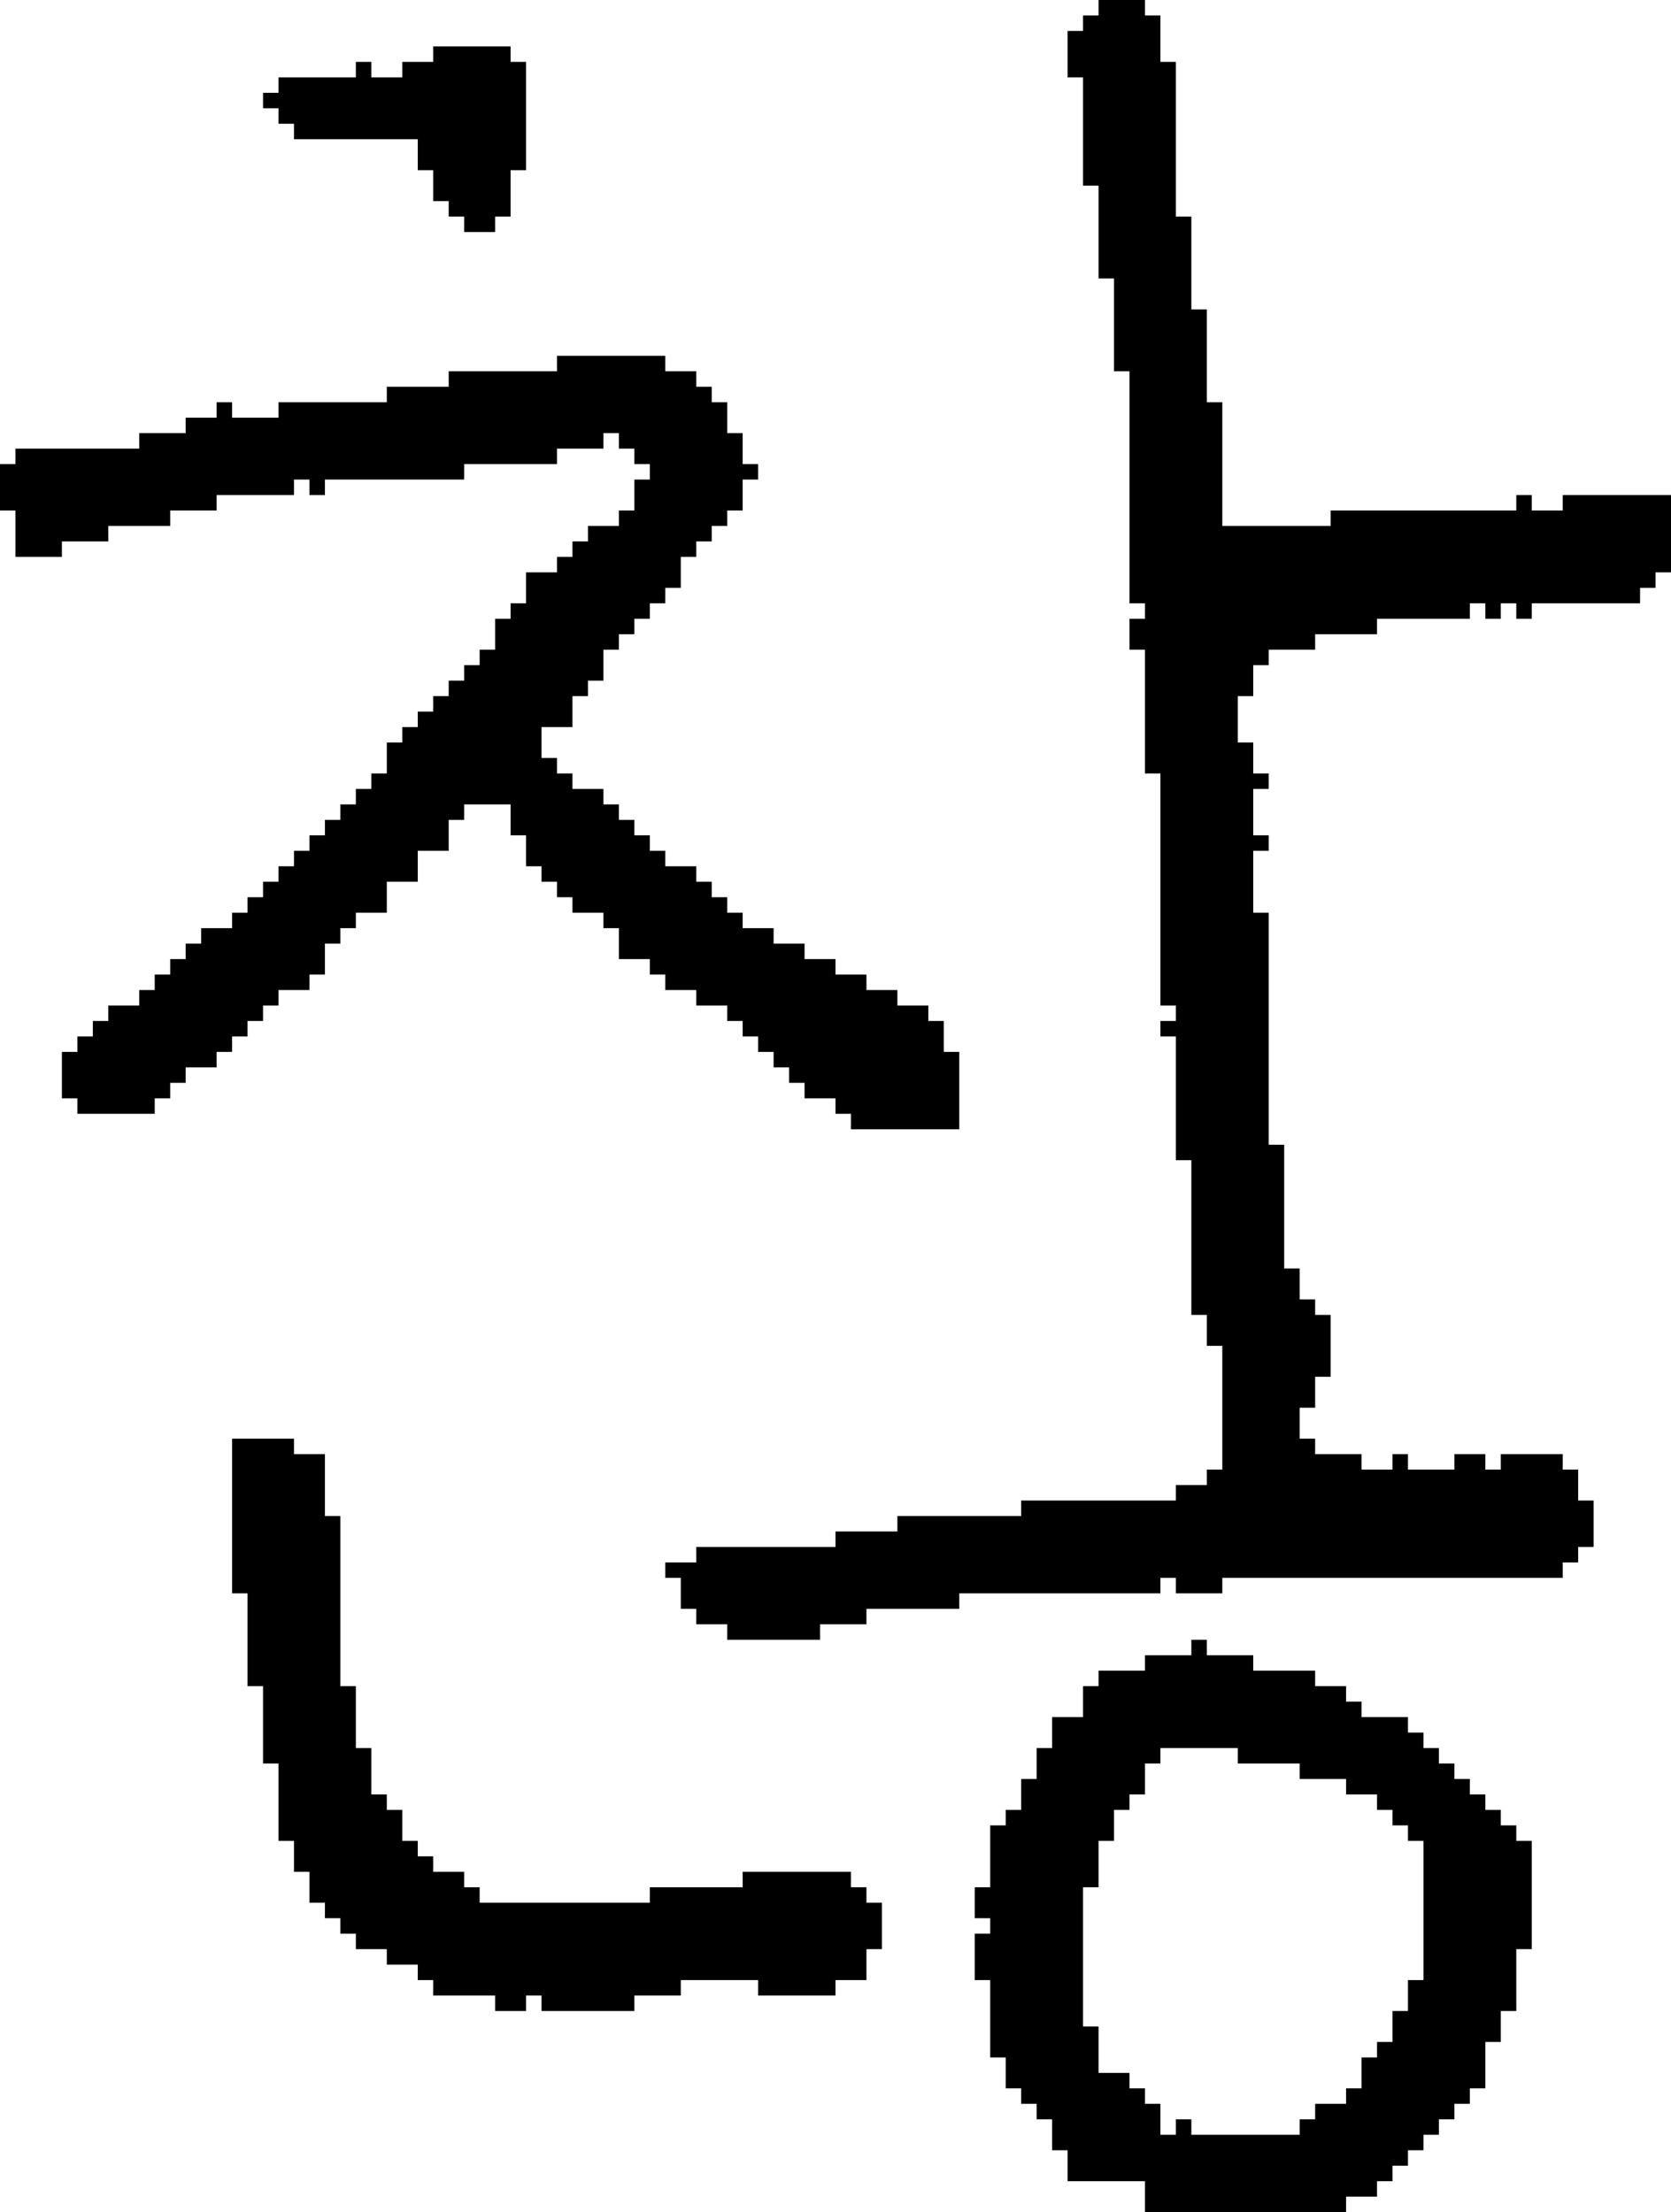 <?xml version="1.0" encoding="UTF-8" standalone="no"?>
<!DOCTYPE svg PUBLIC "-//W3C//DTD SVG 1.1//EN" 
  "http://www.w3.org/Graphics/SVG/1.1/DTD/svg11.dtd">
<svg width="108" height="143"
     xmlns="http://www.w3.org/2000/svg" version="1.1">
 <path d="  M 25,25  L 25,26  L 18,26  L 18,27  L 15,27  L 15,26  L 14,26  L 14,27  L 12,27  L 12,28  L 9,28  L 9,29  L 1,29  L 1,30  L 0,30  L 0,33  L 1,33  L 1,36  L 4,36  L 4,35  L 7,35  L 7,34  L 11,34  L 11,33  L 14,33  L 14,32  L 19,32  L 19,31  L 20,31  L 20,32  L 21,32  L 21,31  L 30,31  L 30,30  L 36,30  L 36,29  L 39,29  L 39,28  L 40,28  L 40,29  L 41,29  L 41,30  L 42,30  L 42,31  L 41,31  L 41,33  L 40,33  L 40,34  L 38,34  L 38,35  L 37,35  L 37,36  L 36,36  L 36,37  L 34,37  L 34,39  L 33,39  L 33,40  L 32,40  L 32,42  L 31,42  L 31,43  L 30,43  L 30,44  L 29,44  L 29,45  L 28,45  L 28,46  L 27,46  L 27,47  L 26,47  L 26,48  L 25,48  L 25,50  L 24,50  L 24,51  L 23,51  L 23,52  L 22,52  L 22,53  L 21,53  L 21,54  L 20,54  L 20,55  L 19,55  L 19,56  L 18,56  L 18,57  L 17,57  L 17,58  L 16,58  L 16,59  L 15,59  L 15,60  L 13,60  L 13,61  L 12,61  L 12,62  L 11,62  L 11,63  L 10,63  L 10,64  L 9,64  L 9,65  L 7,65  L 7,66  L 6,66  L 6,67  L 5,67  L 5,68  L 4,68  L 4,71  L 5,71  L 5,72  L 10,72  L 10,71  L 11,71  L 11,70  L 12,70  L 12,69  L 14,69  L 14,68  L 15,68  L 15,67  L 16,67  L 16,66  L 17,66  L 17,65  L 18,65  L 18,64  L 20,64  L 20,63  L 21,63  L 21,61  L 22,61  L 22,60  L 23,60  L 23,59  L 25,59  L 25,57  L 27,57  L 27,55  L 29,55  L 29,53  L 30,53  L 30,52  L 33,52  L 33,54  L 34,54  L 34,56  L 35,56  L 35,57  L 36,57  L 36,58  L 37,58  L 37,59  L 39,59  L 39,60  L 40,60  L 40,62  L 42,62  L 42,63  L 43,63  L 43,64  L 45,64  L 45,65  L 47,65  L 47,66  L 48,66  L 48,67  L 49,67  L 49,68  L 50,68  L 50,69  L 51,69  L 51,70  L 52,70  L 52,71  L 54,71  L 54,72  L 55,72  L 55,73  L 62,73  L 62,68  L 61,68  L 61,66  L 60,66  L 60,65  L 58,65  L 58,64  L 56,64  L 56,63  L 54,63  L 54,62  L 52,62  L 52,61  L 50,61  L 50,60  L 48,60  L 48,59  L 47,59  L 47,58  L 46,58  L 46,57  L 45,57  L 45,56  L 43,56  L 43,55  L 42,55  L 42,54  L 41,54  L 41,53  L 40,53  L 40,52  L 39,52  L 39,51  L 37,51  L 37,50  L 36,50  L 36,49  L 35,49  L 35,47  L 37,47  L 37,45  L 38,45  L 38,44  L 39,44  L 39,42  L 40,42  L 40,41  L 41,41  L 41,40  L 42,40  L 42,39  L 43,39  L 43,38  L 44,38  L 44,36  L 45,36  L 45,35  L 46,35  L 46,34  L 47,34  L 47,33  L 48,33  L 48,31  L 49,31  L 49,30  L 48,30  L 48,28  L 47,28  L 47,26  L 46,26  L 46,25  L 45,25  L 45,24  L 43,24  L 43,23  L 36,23  L 36,24  L 29,24  L 29,25  Z  " style="fill:rgb(0, 0, 0); fill-opacity:1.000; stroke:none;" />
 <path d="  M 48,121  L 48,122  L 42,122  L 42,123  L 31,123  L 31,122  L 30,122  L 30,121  L 28,121  L 28,120  L 27,120  L 27,119  L 26,119  L 26,117  L 25,117  L 25,116  L 24,116  L 24,113  L 23,113  L 23,109  L 22,109  L 22,98  L 21,98  L 21,94  L 19,94  L 19,93  L 15,93  L 15,103  L 16,103  L 16,109  L 17,109  L 17,114  L 18,114  L 18,119  L 19,119  L 19,121  L 20,121  L 20,123  L 21,123  L 21,124  L 22,124  L 22,125  L 23,125  L 23,126  L 25,126  L 25,127  L 27,127  L 27,128  L 28,128  L 28,129  L 32,129  L 32,130  L 34,130  L 34,129  L 35,129  L 35,130  L 41,130  L 41,129  L 44,129  L 44,128  L 49,128  L 49,129  L 54,129  L 54,128  L 56,128  L 56,126  L 57,126  L 57,123  L 56,123  L 56,122  L 55,122  L 55,121  Z  " style="fill:rgb(0, 0, 0); fill-opacity:1.000; stroke:none;" />
 <path d="  M 24,5  L 24,4  L 23,4  L 23,5  L 18,5  L 18,6  L 17,6  L 17,7  L 18,7  L 18,8  L 19,8  L 19,9  L 27,9  L 27,11  L 28,11  L 28,13  L 29,13  L 29,14  L 30,14  L 30,15  L 32,15  L 32,14  L 33,14  L 33,11  L 34,11  L 34,4  L 33,4  L 33,3  L 28,3  L 28,4  L 26,4  L 26,5  Z  " style="fill:rgb(0, 0, 0); fill-opacity:1.000; stroke:none;" />
 <path d="  M 58,98  L 58,99  L 54,99  L 54,100  L 45,100  L 45,101  L 43,101  L 43,102  L 44,102  L 44,104  L 45,104  L 45,105  L 47,105  L 47,106  L 53,106  L 53,105  L 56,105  L 56,104  L 62,104  L 62,103  L 75,103  L 75,102  L 76,102  L 76,103  L 79,103  L 79,102  L 101,102  L 101,101  L 102,101  L 102,100  L 103,100  L 103,97  L 102,97  L 102,95  L 101,95  L 101,94  L 97,94  L 97,95  L 96,95  L 96,94  L 94,94  L 94,95  L 91,95  L 91,94  L 90,94  L 90,95  L 88,95  L 88,94  L 85,94  L 85,93  L 84,93  L 84,91  L 85,91  L 85,89  L 86,89  L 86,85  L 85,85  L 85,84  L 84,84  L 84,82  L 83,82  L 83,74  L 82,74  L 82,59  L 81,59  L 81,55  L 82,55  L 82,54  L 81,54  L 81,51  L 82,51  L 82,50  L 81,50  L 81,48  L 80,48  L 80,45  L 81,45  L 81,43  L 82,43  L 82,42  L 85,42  L 85,41  L 89,41  L 89,40  L 95,40  L 95,39  L 96,39  L 96,40  L 97,40  L 97,39  L 98,39  L 98,40  L 99,40  L 99,39  L 106,39  L 106,38  L 107,38  L 107,37  L 108,37  L 108,32  L 101,32  L 101,33  L 99,33  L 99,32  L 98,32  L 98,33  L 86,33  L 86,34  L 79,34  L 79,26  L 78,26  L 78,20  L 77,20  L 77,14  L 76,14  L 76,4  L 75,4  L 75,1  L 74,1  L 74,0  L 71,0  L 71,1  L 70,1  L 70,2  L 69,2  L 69,5  L 70,5  L 70,12  L 71,12  L 71,18  L 72,18  L 72,24  L 73,24  L 73,39  L 74,39  L 74,40  L 73,40  L 73,42  L 74,42  L 74,50  L 75,50  L 75,65  L 76,65  L 76,66  L 75,66  L 75,67  L 76,67  L 76,75  L 77,75  L 77,85  L 78,85  L 78,87  L 79,87  L 79,95  L 78,95  L 78,96  L 76,96  L 76,97  L 66,97  L 66,98  Z  " style="fill:rgb(0, 0, 0); fill-opacity:1.000; stroke:none;" />
 <path d="  M 88,110  L 87,110  L 87,109  L 85,109  L 85,108  L 81,108  L 81,107  L 78,107  L 78,106  L 77,106  L 77,107  L 74,107  L 74,108  L 71,108  L 71,109  L 70,109  L 70,111  L 68,111  L 68,113  L 67,113  L 67,115  L 66,115  L 66,117  L 65,117  L 65,118  L 64,118  L 64,122  L 63,122  L 63,124  L 64,124  L 64,125  L 63,125  L 63,128  L 64,128  L 64,133  L 65,133  L 65,135  L 66,135  L 66,136  L 67,136  L 67,137  L 68,137  L 68,139  L 69,139  L 69,141  L 74,141  L 74,143  L 87,143  L 87,142  L 89,142  L 89,141  L 90,141  L 90,140  L 91,140  L 91,139  L 92,139  L 92,138  L 93,138  L 93,137  L 94,137  L 94,136  L 95,136  L 95,135  L 96,135  L 96,132  L 97,132  L 97,130  L 98,130  L 98,126  L 99,126  L 99,119  L 98,119  L 98,118  L 97,118  L 97,117  L 96,117  L 96,116  L 95,116  L 95,115  L 94,115  L 94,114  L 93,114  L 93,113  L 92,113  L 92,112  L 91,112  L 91,111  L 88,111  Z  M 74,114  L 75,114  L 75,113  L 80,113  L 80,114  L 84,114  L 84,115  L 87,115  L 87,116  L 89,116  L 89,117  L 90,117  L 90,118  L 91,118  L 91,119  L 92,119  L 92,128  L 91,128  L 91,130  L 90,130  L 90,132  L 89,132  L 89,133  L 88,133  L 88,135  L 87,135  L 87,136  L 85,136  L 85,137  L 84,137  L 84,138  L 77,138  L 77,137  L 76,137  L 76,138  L 75,138  L 75,136  L 74,136  L 74,135  L 73,135  L 73,134  L 71,134  L 71,131  L 70,131  L 70,122  L 71,122  L 71,119  L 72,119  L 72,117  L 73,117  L 73,116  L 74,116  Z  " style="fill:rgb(0, 0, 0); fill-opacity:1.000; stroke:none;" />
</svg>
